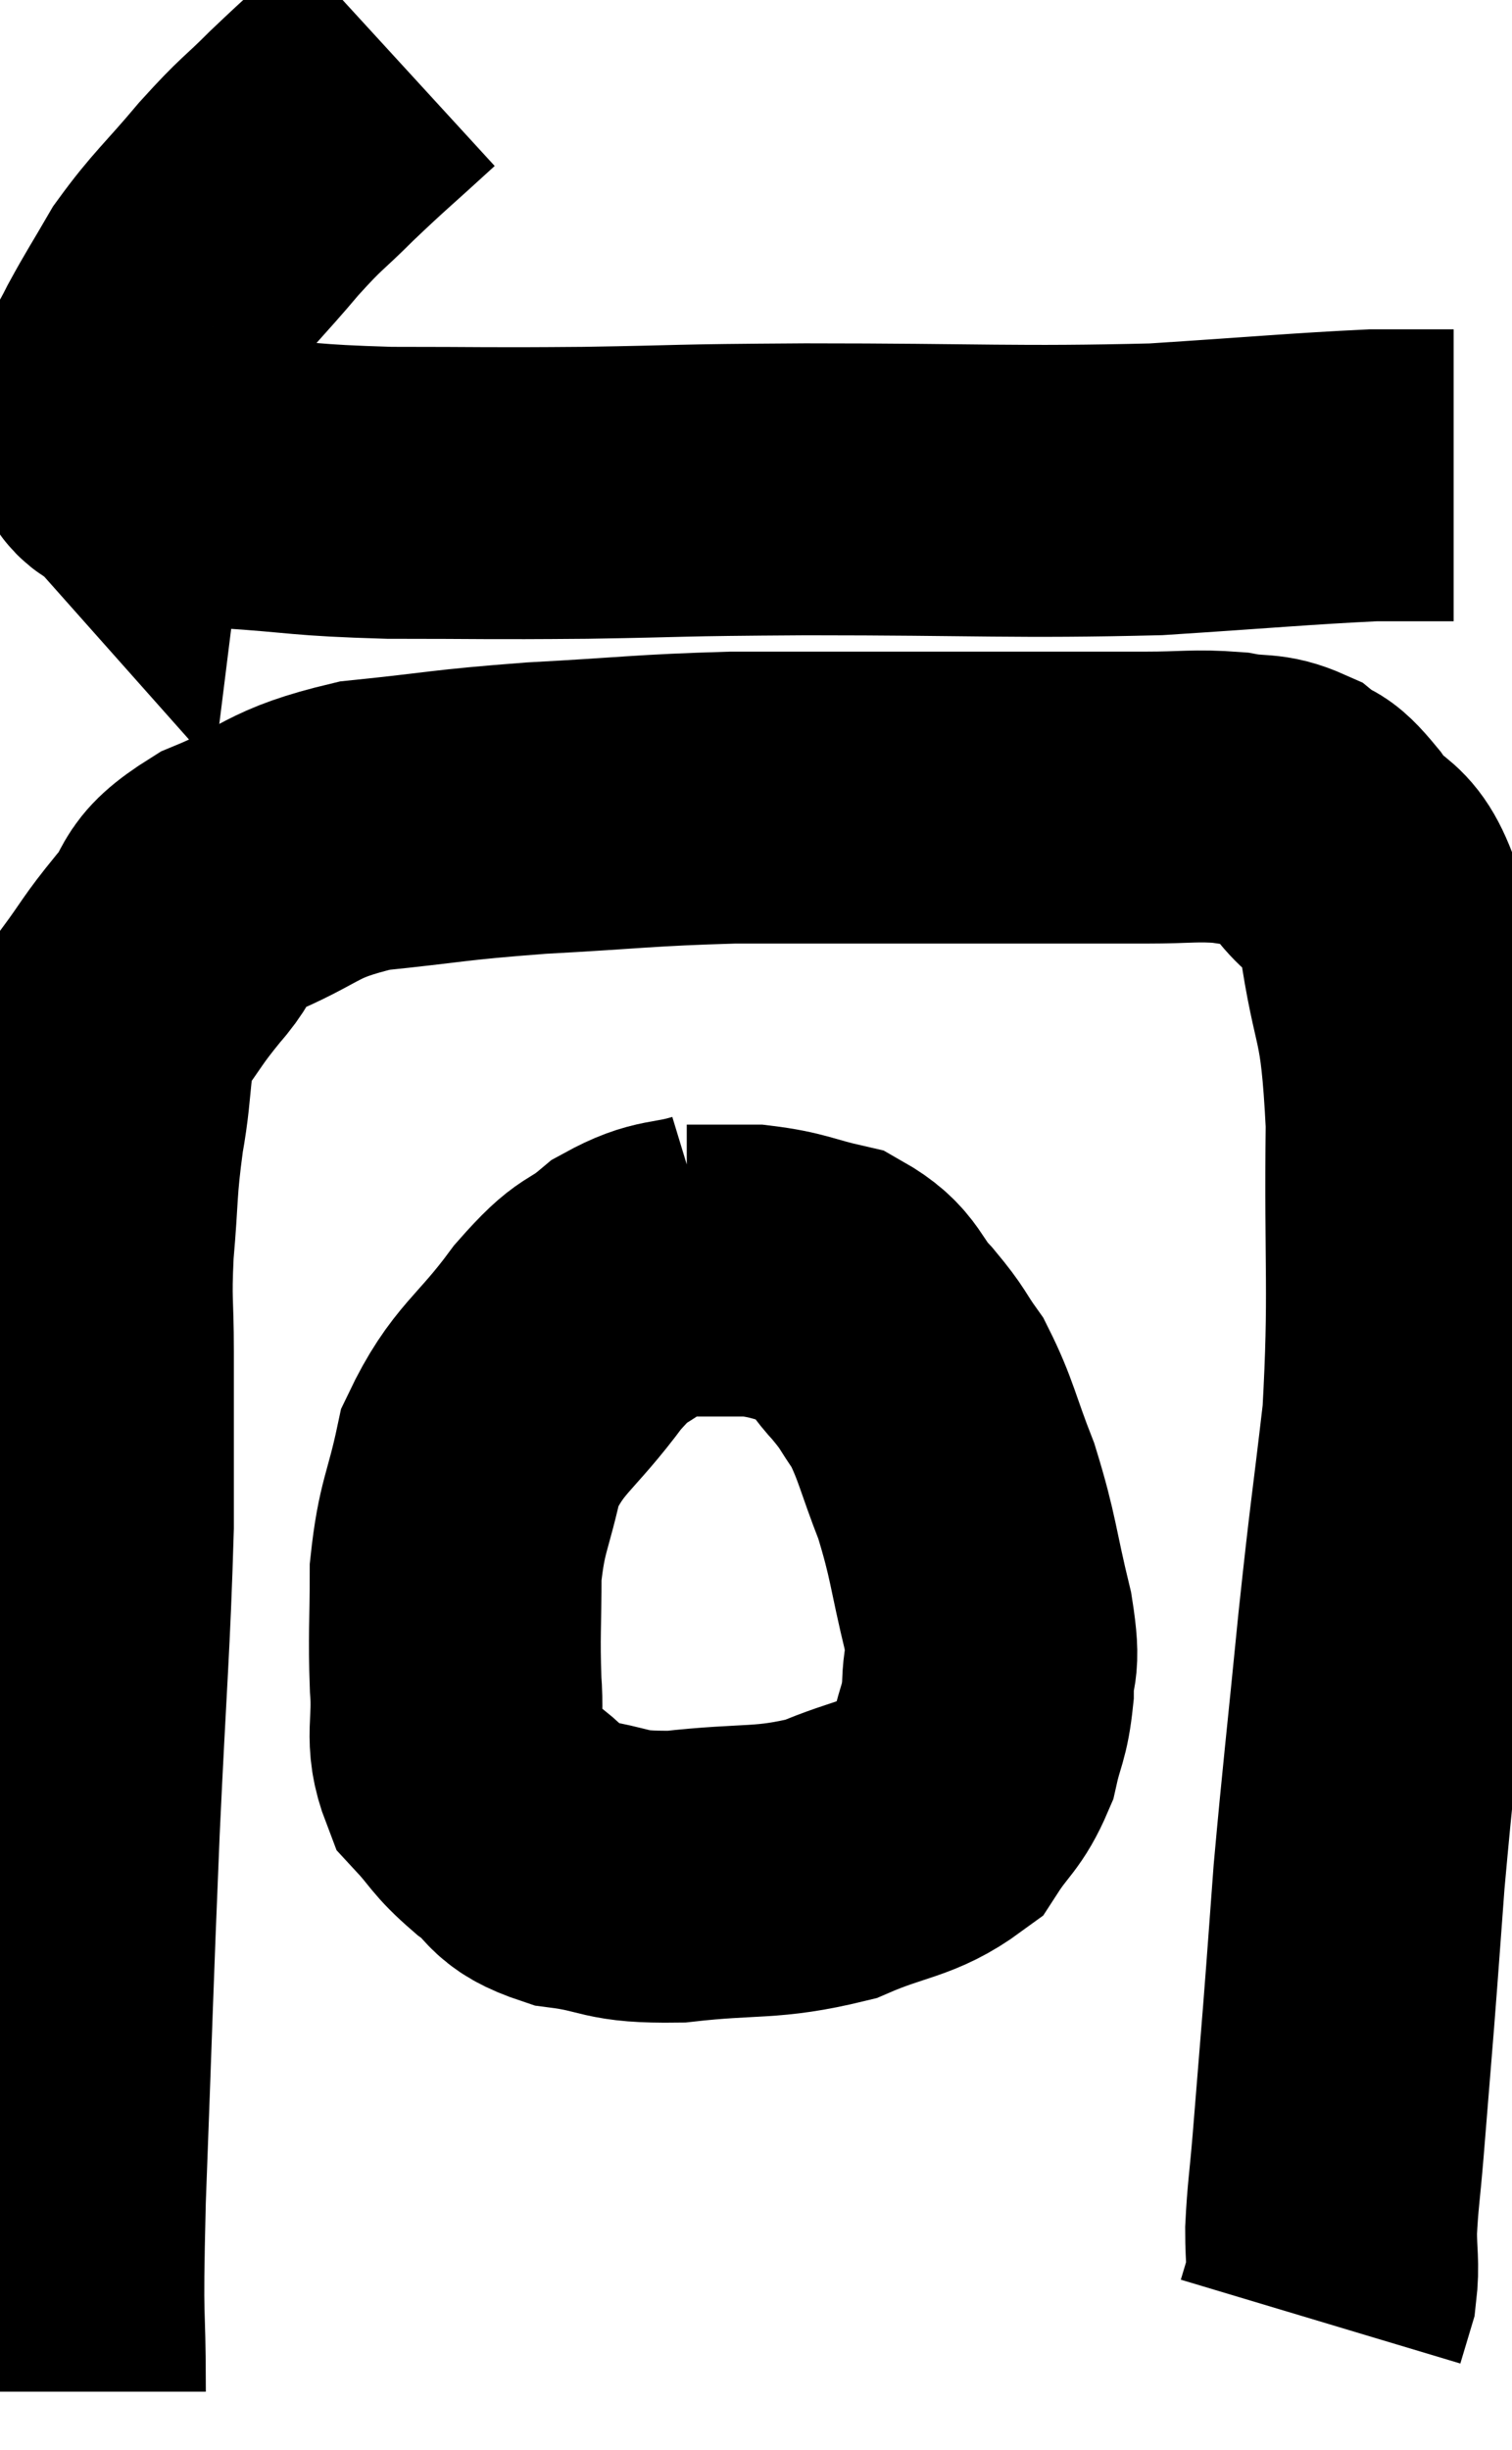 <svg xmlns="http://www.w3.org/2000/svg" viewBox="9.713 3.56 25.907 41.96" width="25.907" height="41.96"><path d="M 16.5 4.56 C 15.78 5.22, 15.69 5.28, 15.06 5.88 C 14.52 6.42, 14.565 6.315, 13.98 6.96 C 13.35 7.71, 13.2 7.8, 12.72 8.46 C 12.39 9.03, 12.33 9.105, 12.06 9.6 C 11.85 10.02, 11.76 10.11, 11.64 10.44 C 11.61 10.68, 11.595 10.8, 11.58 10.92 C 11.58 10.92, 11.46 10.785, 11.58 10.92 C 11.82 11.19, 11.55 11.235, 12.06 11.46 C 12.84 11.64, 12.54 11.685, 13.62 11.82 C 15 11.91, 14.85 11.955, 16.38 12 C 18.06 12, 17.955 12.015, 19.74 12 C 21.63 11.97, 21.075 11.955, 23.52 11.94 C 26.52 11.94, 27.09 12, 29.52 11.94 C 31.38 11.82, 31.995 11.76, 33.24 11.7 C 33.87 11.7, 34.155 11.7, 34.5 11.7 L 34.62 11.7" fill="none" stroke="black" stroke-width="5"></path><path d="M 10.74 44.52 C 10.74 42.87, 10.68 43.635, 10.74 41.22 C 10.86 38.04, 10.86 37.74, 10.98 34.86 C 11.1 32.28, 11.16 31.74, 11.22 29.7 C 11.22 28.2, 11.22 27.885, 11.22 26.7 C 11.22 25.83, 11.175 25.905, 11.22 24.96 C 11.31 23.94, 11.265 23.925, 11.4 22.92 C 11.58 21.93, 11.46 21.72, 11.76 20.94 C 12.18 20.37, 12.135 20.37, 12.6 19.8 C 13.11 19.23, 12.78 19.185, 13.62 18.66 C 14.79 18.18, 14.64 18.015, 15.96 17.7 C 17.43 17.55, 17.325 17.52, 18.9 17.4 C 20.58 17.31, 20.715 17.265, 22.26 17.22 C 23.67 17.22, 23.865 17.22, 25.08 17.22 C 26.1 17.22, 26.055 17.22, 27.12 17.22 C 28.23 17.22, 28.425 17.22, 29.34 17.22 C 30.06 17.22, 30.18 17.175, 30.78 17.22 C 31.26 17.31, 31.335 17.22, 31.74 17.4 C 32.07 17.67, 31.98 17.43, 32.4 17.94 C 32.91 18.69, 33.045 18.225, 33.42 19.44 C 33.66 21.12, 33.795 20.7, 33.9 22.8 C 33.87 25.32, 33.96 25.68, 33.84 27.84 C 33.63 29.64, 33.63 29.475, 33.42 31.44 C 33.21 33.57, 33.15 34.035, 33 35.7 C 32.91 36.9, 32.91 36.945, 32.82 38.1 C 32.73 39.21, 32.715 39.405, 32.64 40.32 C 32.58 41.04, 32.55 41.16, 32.52 41.76 C 32.52 42.24, 32.565 42.33, 32.52 42.72 C 32.43 43.02, 32.385 43.17, 32.34 43.32 C 32.34 43.32, 32.34 43.32, 32.34 43.32 L 32.34 43.32" fill="none" stroke="black" stroke-width="5"></path><path d="M 21.96 25.08 C 21.27 25.29, 21.21 25.155, 20.58 25.5 C 20.01 25.98, 20.1 25.71, 19.44 26.46 C 18.69 27.48, 18.42 27.495, 17.94 28.5 C 17.73 29.49, 17.625 29.505, 17.52 30.48 C 17.52 31.44, 17.49 31.545, 17.52 32.4 C 17.58 33.15, 17.415 33.315, 17.64 33.9 C 18.03 34.32, 17.97 34.35, 18.42 34.74 C 18.93 35.1, 18.72 35.22, 19.44 35.46 C 20.37 35.58, 20.175 35.715, 21.3 35.7 C 22.62 35.55, 22.83 35.67, 23.94 35.4 C 24.84 35.01, 25.125 35.07, 25.74 34.62 C 26.07 34.11, 26.175 34.125, 26.4 33.6 C 26.52 33.06, 26.58 33.09, 26.64 32.52 C 26.64 31.92, 26.775 32.175, 26.64 31.32 C 26.37 30.21, 26.4 30.075, 26.1 29.1 C 25.77 28.26, 25.755 28.05, 25.44 27.42 C 25.14 27, 25.215 27.03, 24.84 26.58 C 24.39 26.1, 24.495 25.935, 23.94 25.62 C 23.28 25.47, 23.235 25.395, 22.62 25.32 C 22.05 25.32, 21.765 25.32, 21.48 25.32 C 21.48 25.32, 21.48 25.32, 21.48 25.32 L 21.48 25.32" fill="none" stroke="black" stroke-width="5"></path></svg>